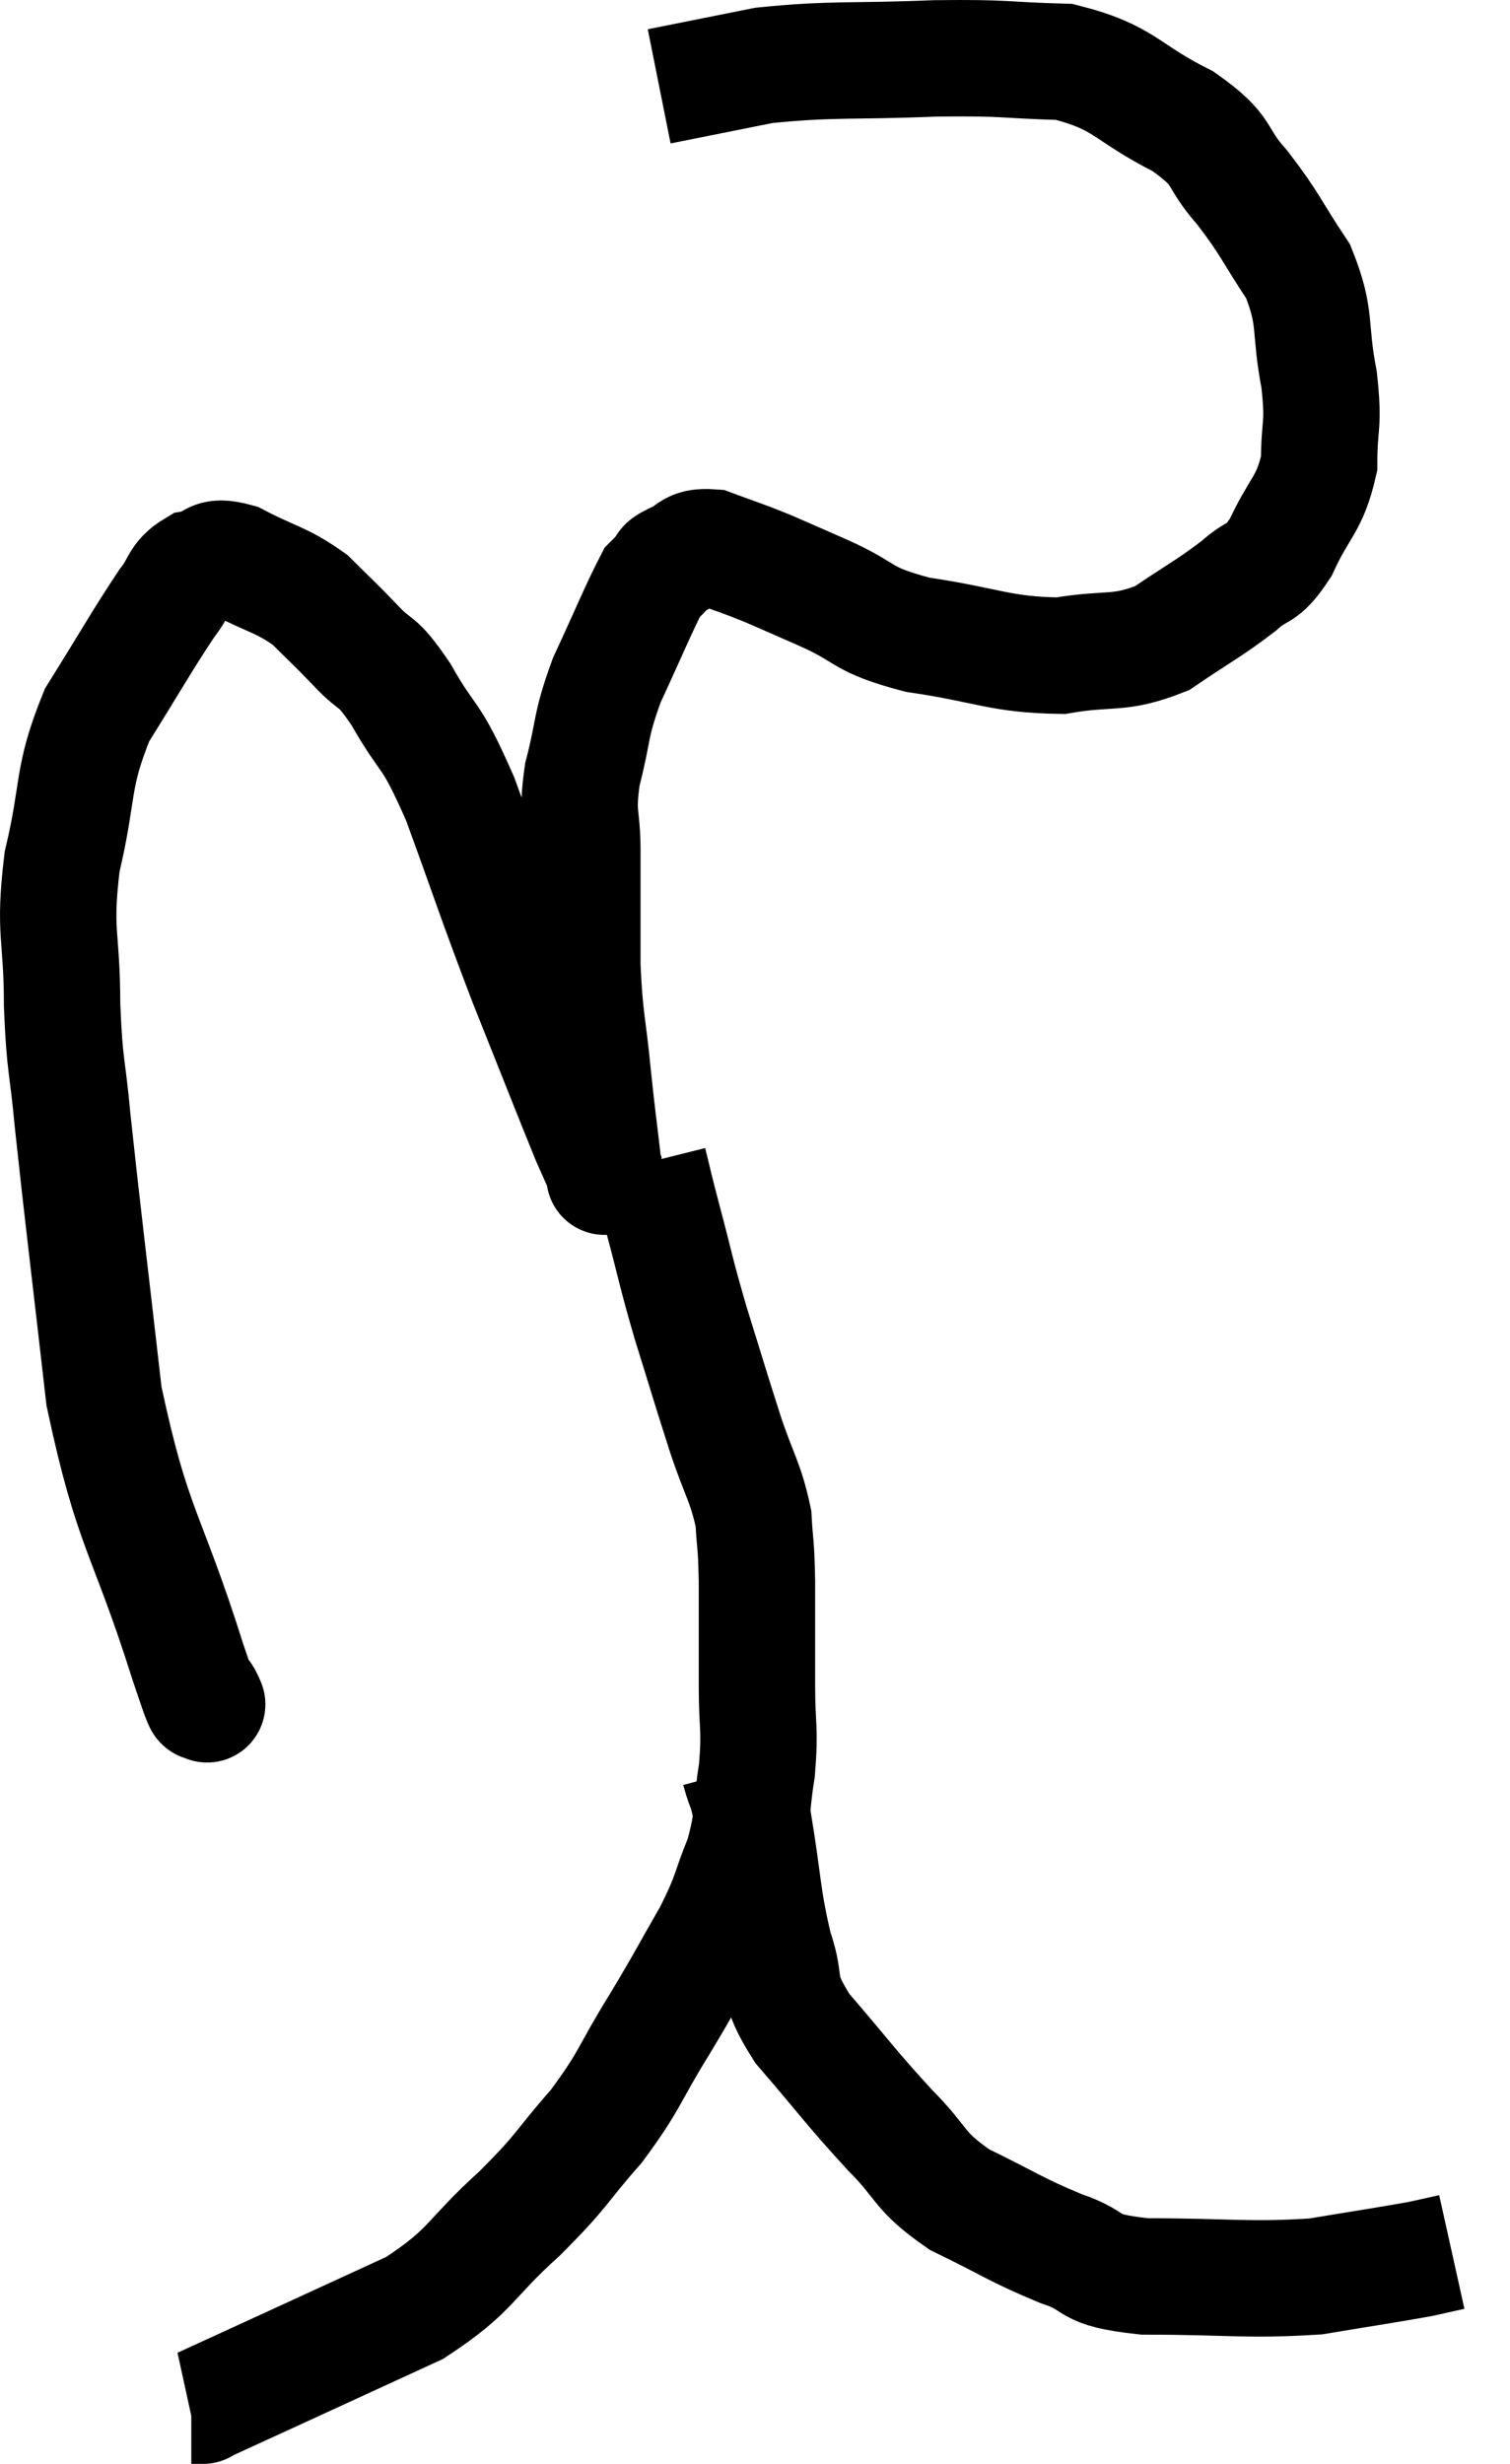<svg xmlns="http://www.w3.org/2000/svg" viewBox="7.633 4.517 25.947 42.323" width="25.947" height="42.323"><path d="M 11.16 33.72 C 11.16 33.72, 11.235 33.885, 11.16 33.72 C 11.01 33.39, 11.295 34.365, 10.86 33.06 C 10.14 30.78, 9.915 30.825, 9.42 28.5 C 9.15 26.13, 9.06 25.44, 8.88 23.76 C 8.79 22.77, 8.745 22.89, 8.7 21.78 C 8.7 20.55, 8.55 20.565, 8.7 19.32 C 9 18.06, 8.85 17.91, 9.3 16.8 C 9.9 15.84, 10.08 15.51, 10.5 14.88 C 10.74 14.58, 10.68 14.46, 10.98 14.28 C 11.34 14.22, 11.205 14.025, 11.7 14.16 C 12.33 14.49, 12.45 14.46, 12.96 14.82 C 13.35 15.21, 13.35 15.195, 13.74 15.6 C 14.13 16.02, 14.07 15.78, 14.52 16.44 C 15.03 17.34, 15 17.01, 15.54 18.24 C 16.11 19.8, 16.125 19.905, 16.68 21.36 C 17.22 22.71, 17.43 23.25, 17.76 24.06 C 17.88 24.33, 17.94 24.465, 18 24.6 C 18 24.6, 18 24.6, 18 24.6 C 18 24.6, 18 24.615, 18 24.6 C 18 24.57, 18.045 24.945, 18 24.54 C 17.91 23.76, 17.91 23.835, 17.82 22.98 C 17.73 22.05, 17.685 22.08, 17.64 21.12 C 17.64 20.13, 17.64 19.965, 17.64 19.14 C 17.64 18.48, 17.535 18.555, 17.64 17.82 C 17.85 17.01, 17.76 17.025, 18.06 16.2 C 18.45 15.36, 18.6 14.985, 18.84 14.52 C 18.93 14.43, 18.93 14.43, 19.02 14.34 C 19.11 14.25, 18.99 14.265, 19.2 14.16 C 19.53 14.04, 19.455 13.89, 19.86 13.92 C 20.34 14.1, 20.34 14.085, 20.82 14.28 C 21.3 14.49, 21.135 14.415, 21.78 14.7 C 22.59 15.06, 22.38 15.15, 23.4 15.42 C 24.63 15.6, 24.81 15.765, 25.86 15.78 C 26.73 15.63, 26.835 15.78, 27.6 15.48 C 28.26 15.03, 28.41 14.97, 28.92 14.58 C 29.28 14.25, 29.295 14.445, 29.64 13.92 C 29.97 13.2, 30.135 13.2, 30.3 12.48 C 30.3 11.76, 30.39 11.865, 30.3 11.04 C 30.12 10.11, 30.27 10.005, 29.94 9.18 C 29.46 8.46, 29.475 8.385, 28.98 7.74 C 28.47 7.17, 28.725 7.14, 27.96 6.6 C 26.94 6.09, 26.985 5.85, 25.92 5.58 C 24.81 5.55, 24.99 5.505, 23.7 5.52 C 22.23 5.58, 21.945 5.52, 20.76 5.64 C 19.86 5.82, 19.41 5.91, 18.96 6 L 18.96 6" fill="none" stroke="black" stroke-width="2"></path><path d="M 18.78 24.48 C 18.9 24.96, 18.84 24.75, 19.02 25.44 C 19.26 26.34, 19.23 26.31, 19.5 27.24 C 19.8 28.2, 19.83 28.32, 20.1 29.16 C 20.34 29.88, 20.445 29.97, 20.58 30.6 C 20.61 31.14, 20.625 30.96, 20.64 31.68 C 20.64 32.58, 20.64 32.67, 20.64 33.48 C 20.64 34.2, 20.7 34.185, 20.64 34.92 C 20.52 35.67, 20.595 35.715, 20.4 36.42 C 20.13 37.08, 20.22 37.02, 19.86 37.74 C 19.41 38.52, 19.455 38.475, 18.96 39.3 C 18.42 40.17, 18.48 40.23, 17.88 41.04 C 17.22 41.79, 17.34 41.76, 16.56 42.54 C 15.66 43.35, 15.765 43.5, 14.76 44.16 C 13.65 44.67, 13.455 44.76, 12.54 45.18 C 11.82 45.51, 11.46 45.675, 11.1 45.84 C 11.1 45.84, 11.145 45.84, 11.1 45.84 L 10.92 45.84" fill="none" stroke="black" stroke-width="2"></path><path d="M 20.34 34.92 C 20.46 35.37, 20.43 35.055, 20.58 35.82 C 20.76 36.9, 20.73 37.095, 20.94 37.98 C 21.18 38.67, 20.925 38.58, 21.42 39.36 C 22.17 40.23, 22.245 40.365, 22.92 41.1 C 23.52 41.7, 23.385 41.79, 24.12 42.3 C 24.99 42.72, 25.065 42.81, 25.86 43.14 C 26.58 43.38, 26.205 43.5, 27.3 43.62 C 28.77 43.62, 29.055 43.695, 30.24 43.62 C 31.14 43.47, 31.455 43.425, 32.04 43.32 C 32.31 43.26, 32.445 43.23, 32.58 43.2 L 32.58 43.2" fill="none" stroke="black" stroke-width="2"></path></svg>